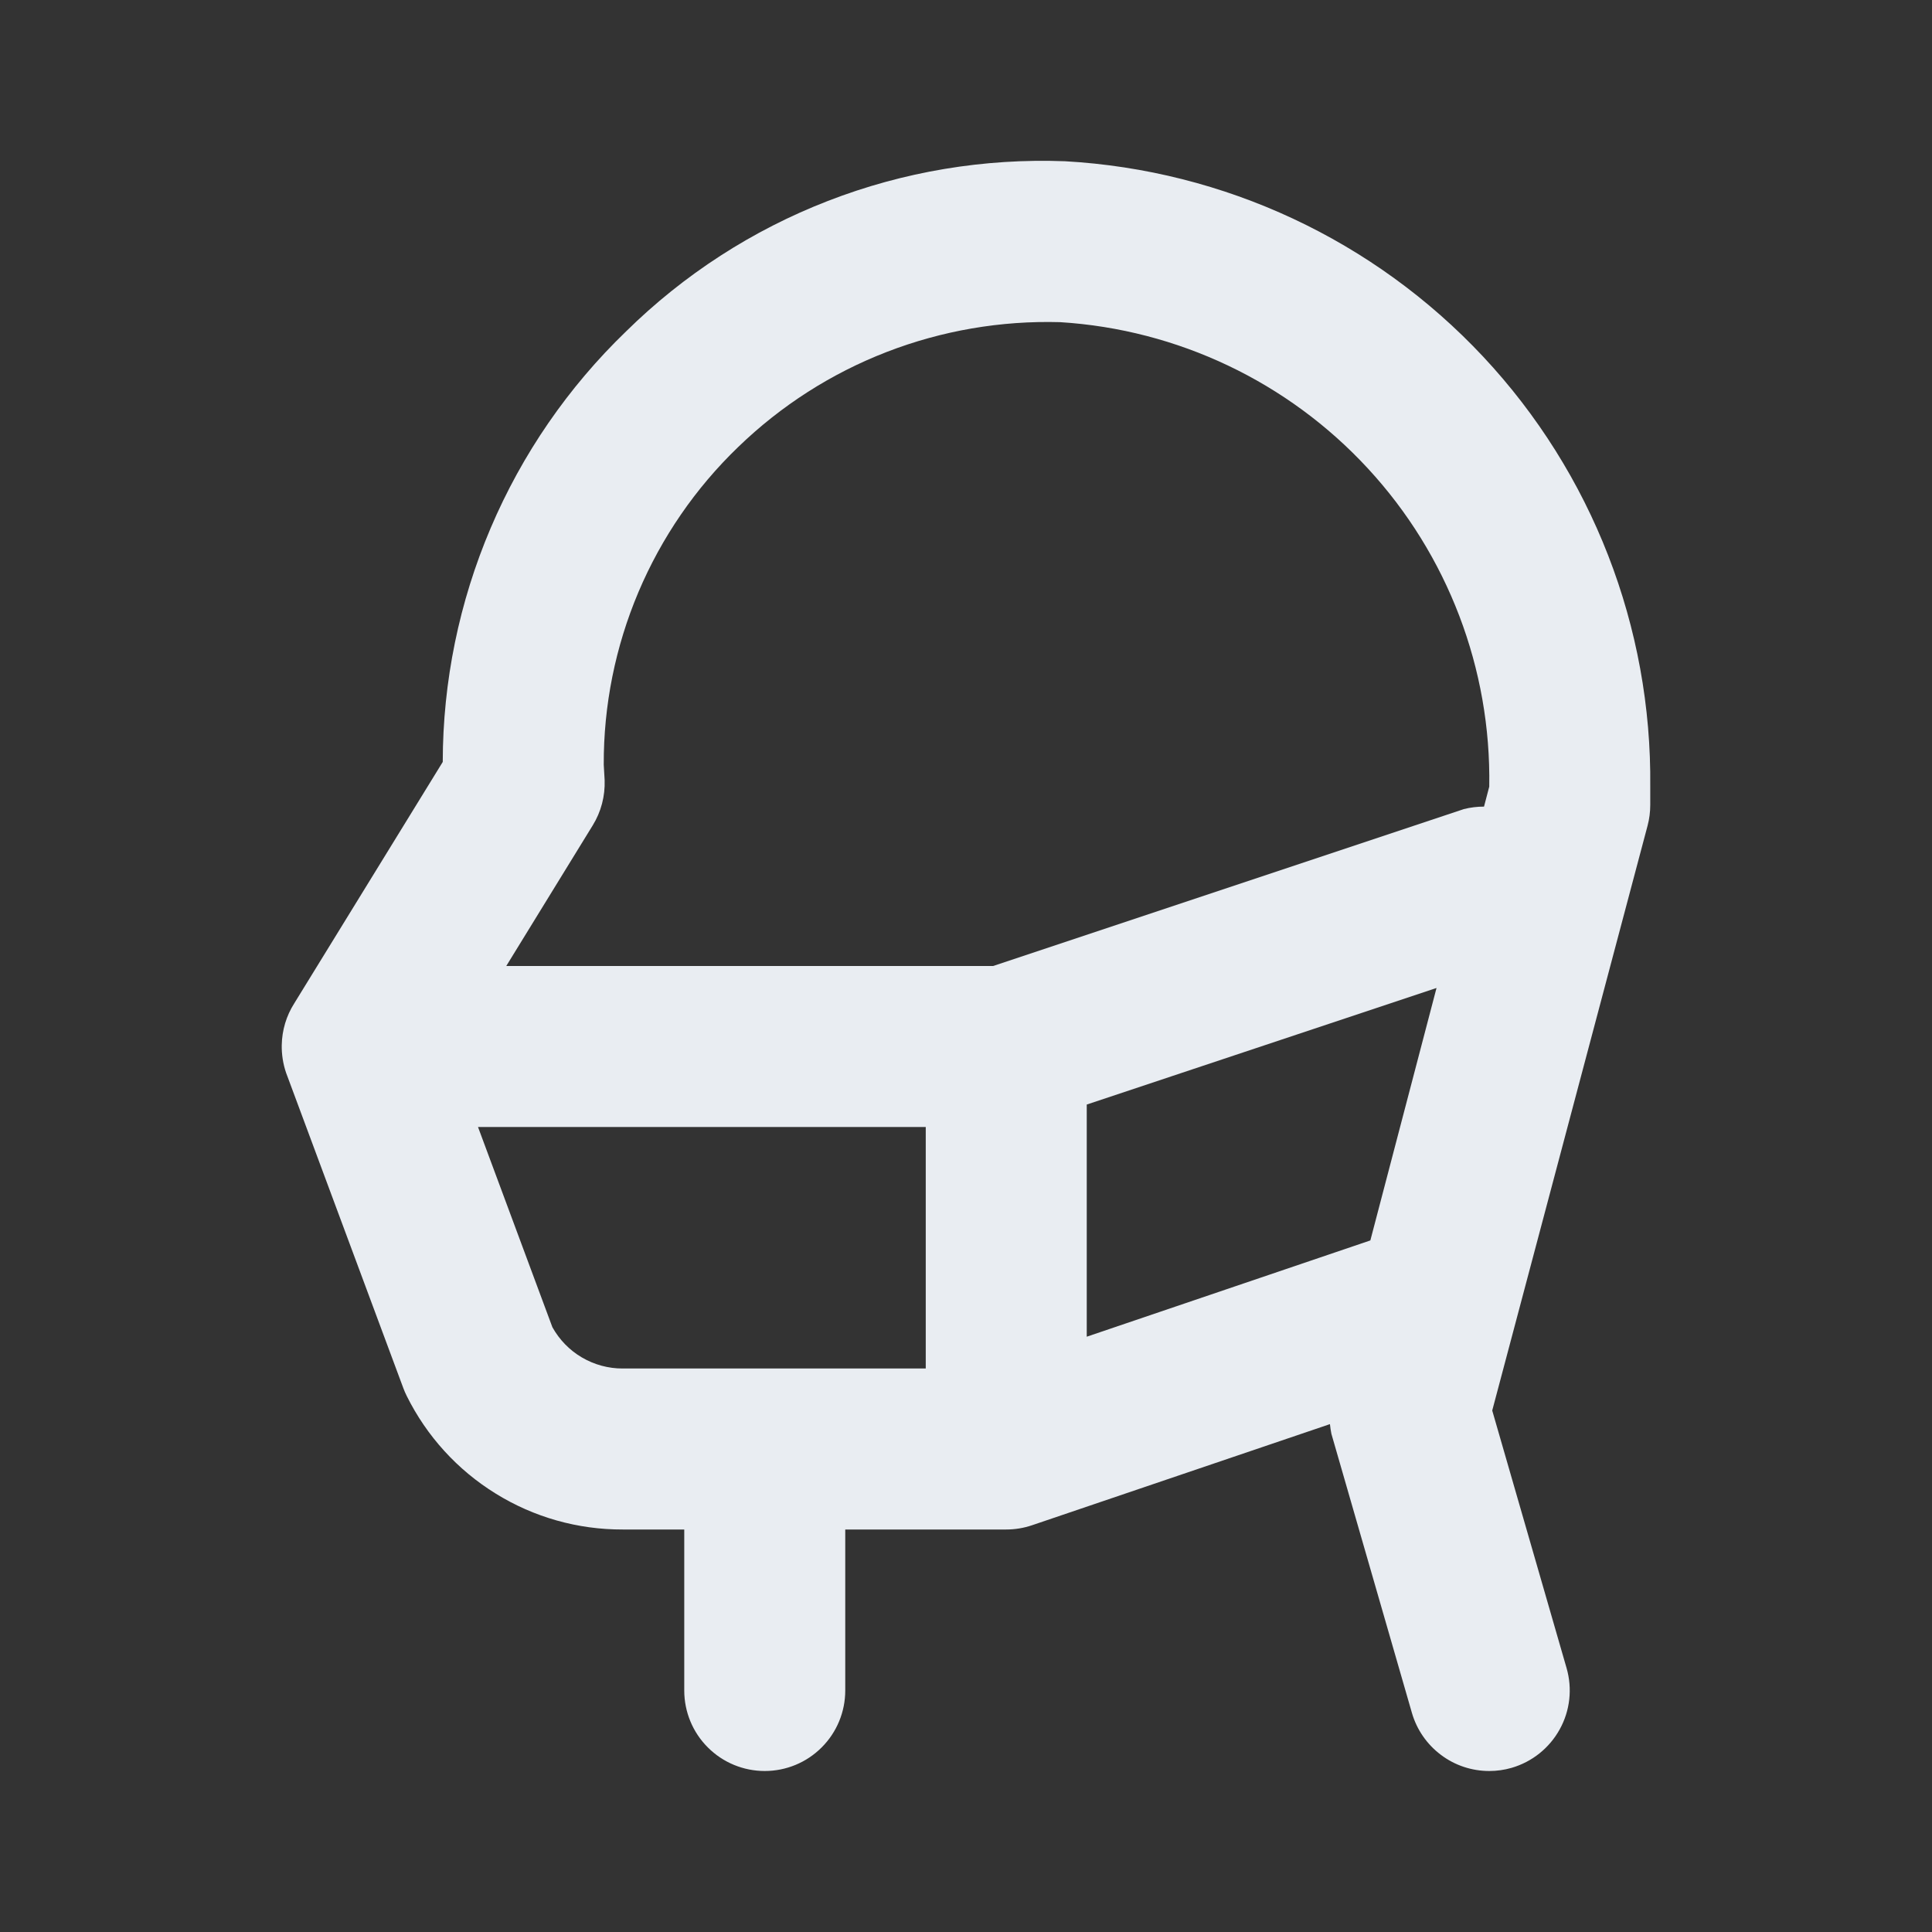<svg width="24" height="24" viewBox="0 0 24 24" fill="none" xmlns="http://www.w3.org/2000/svg">
<rect x="0" y="0" width="24" height="24" fill="#333333" stroke="none"/>
<path d="M13.23 2.003C12.225 1.965 11.223 2.132 10.285 2.496C9.347 2.859 8.494 3.411 7.777 4.117C7.058 4.81 6.486 5.641 6.095 6.56C5.704 7.478 5.501 8.467 5.5 9.465L3.656 12.463C3.557 12.618 3.503 12.798 3.5 12.983V13.023C3.503 13.142 3.526 13.26 3.57 13.37L5.01 17.243C5.022 17.277 5.037 17.309 5.053 17.342C5.301 17.841 5.683 18.261 6.158 18.554C6.632 18.848 7.179 19.002 7.736 19H8.5V21C8.5 21.265 8.605 21.52 8.793 21.707C8.98 21.895 9.235 22 9.5 22C9.765 22 10.02 21.895 10.207 21.707C10.395 21.52 10.5 21.265 10.5 21V19H12.497L12.5 19C12.609 19 12.718 18.982 12.821 18.947L16.521 17.691C16.525 17.731 16.531 17.771 16.539 17.811L17.539 21.277C17.599 21.486 17.726 21.669 17.899 21.799C18.072 21.93 18.283 22 18.5 22C18.594 22 18.687 21.987 18.777 21.961C19.032 21.887 19.247 21.715 19.375 21.483C19.504 21.251 19.534 20.977 19.461 20.723L18.537 17.522L20.467 10.256C20.489 10.173 20.5 10.086 20.5 10V9.772C20.521 7.791 19.778 5.877 18.424 4.43C17.069 2.983 15.209 2.114 13.23 2.003V2.003ZM11.5 17H7.736C7.558 17.001 7.383 16.953 7.229 16.863C7.075 16.773 6.949 16.643 6.862 16.487L5.938 14H11.5V17ZM17.023 15.409L13.5 16.605V13.721L17.845 12.273L17.023 15.409ZM18.435 10.02C18.35 10.02 18.266 10.03 18.184 10.051L12.337 12H6.289L7.363 10.253C7.467 10.085 7.518 9.889 7.511 9.691C7.511 9.681 7.501 9.51 7.5 9.5C7.497 8.763 7.644 8.034 7.931 7.355C8.218 6.677 8.639 6.064 9.17 5.553C9.7 5.04 10.326 4.639 11.013 4.373C11.7 4.107 12.434 3.981 13.17 4.002C14.63 4.093 15.999 4.744 16.992 5.819C17.985 6.893 18.525 8.31 18.5 9.772L18.435 10.02Z" fill="#E9EDF2"/>
</svg>
